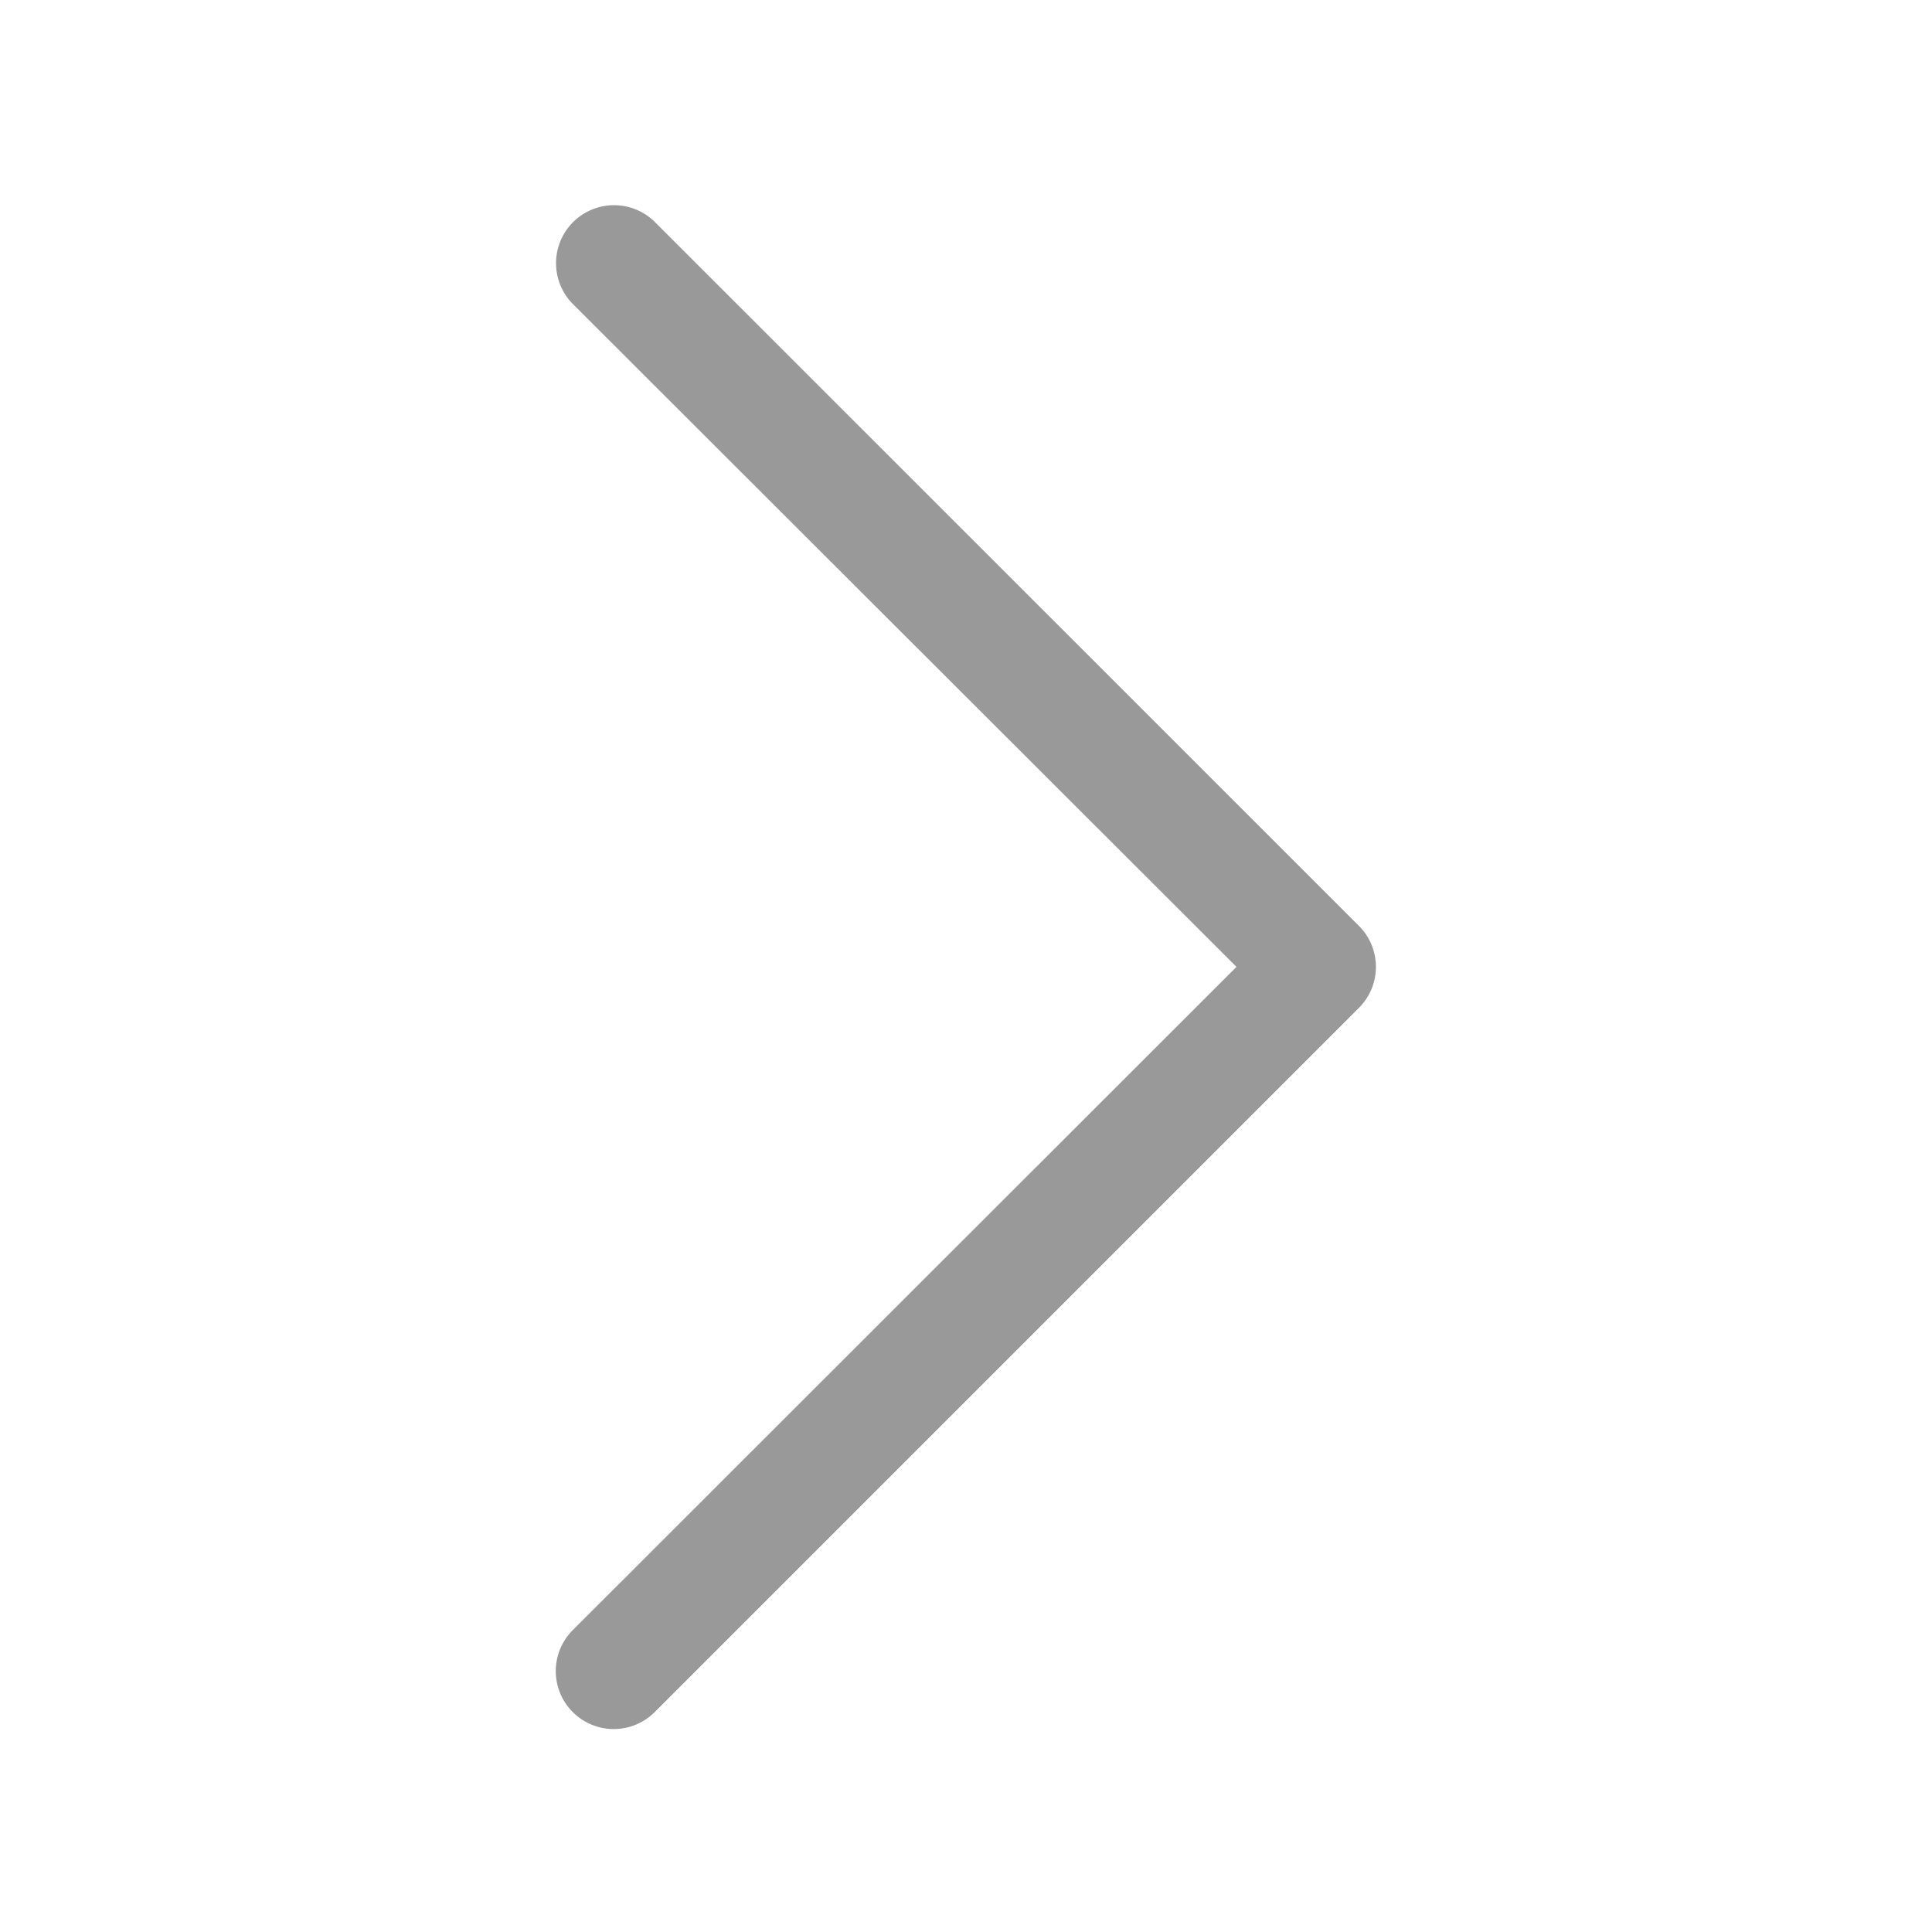 <?xml version="1.0" standalone="no"?><!DOCTYPE svg PUBLIC "-//W3C//DTD SVG 1.1//EN" "http://www.w3.org/Graphics/SVG/1.1/DTD/svg11.dtd"><svg t="1568365749911" class="icon" viewBox="0 0 1024 1024" version="1.1" xmlns="http://www.w3.org/2000/svg" p-id="11696" xmlns:xlink="http://www.w3.org/1999/xlink" width="200" height="200"><defs><style type="text/css"></style></defs><path d="M720.282 490.752L347.187 117.76a30.72 30.72 0 1 0-43.469 43.469l351.642 351.232-351.642 351.386a30.72 30.72 0 1 0 43.469 43.418l373.094-373.094a30.72 30.72 0 0 0 0-43.418z" fill="#999999" p-id="11697"></path></svg>